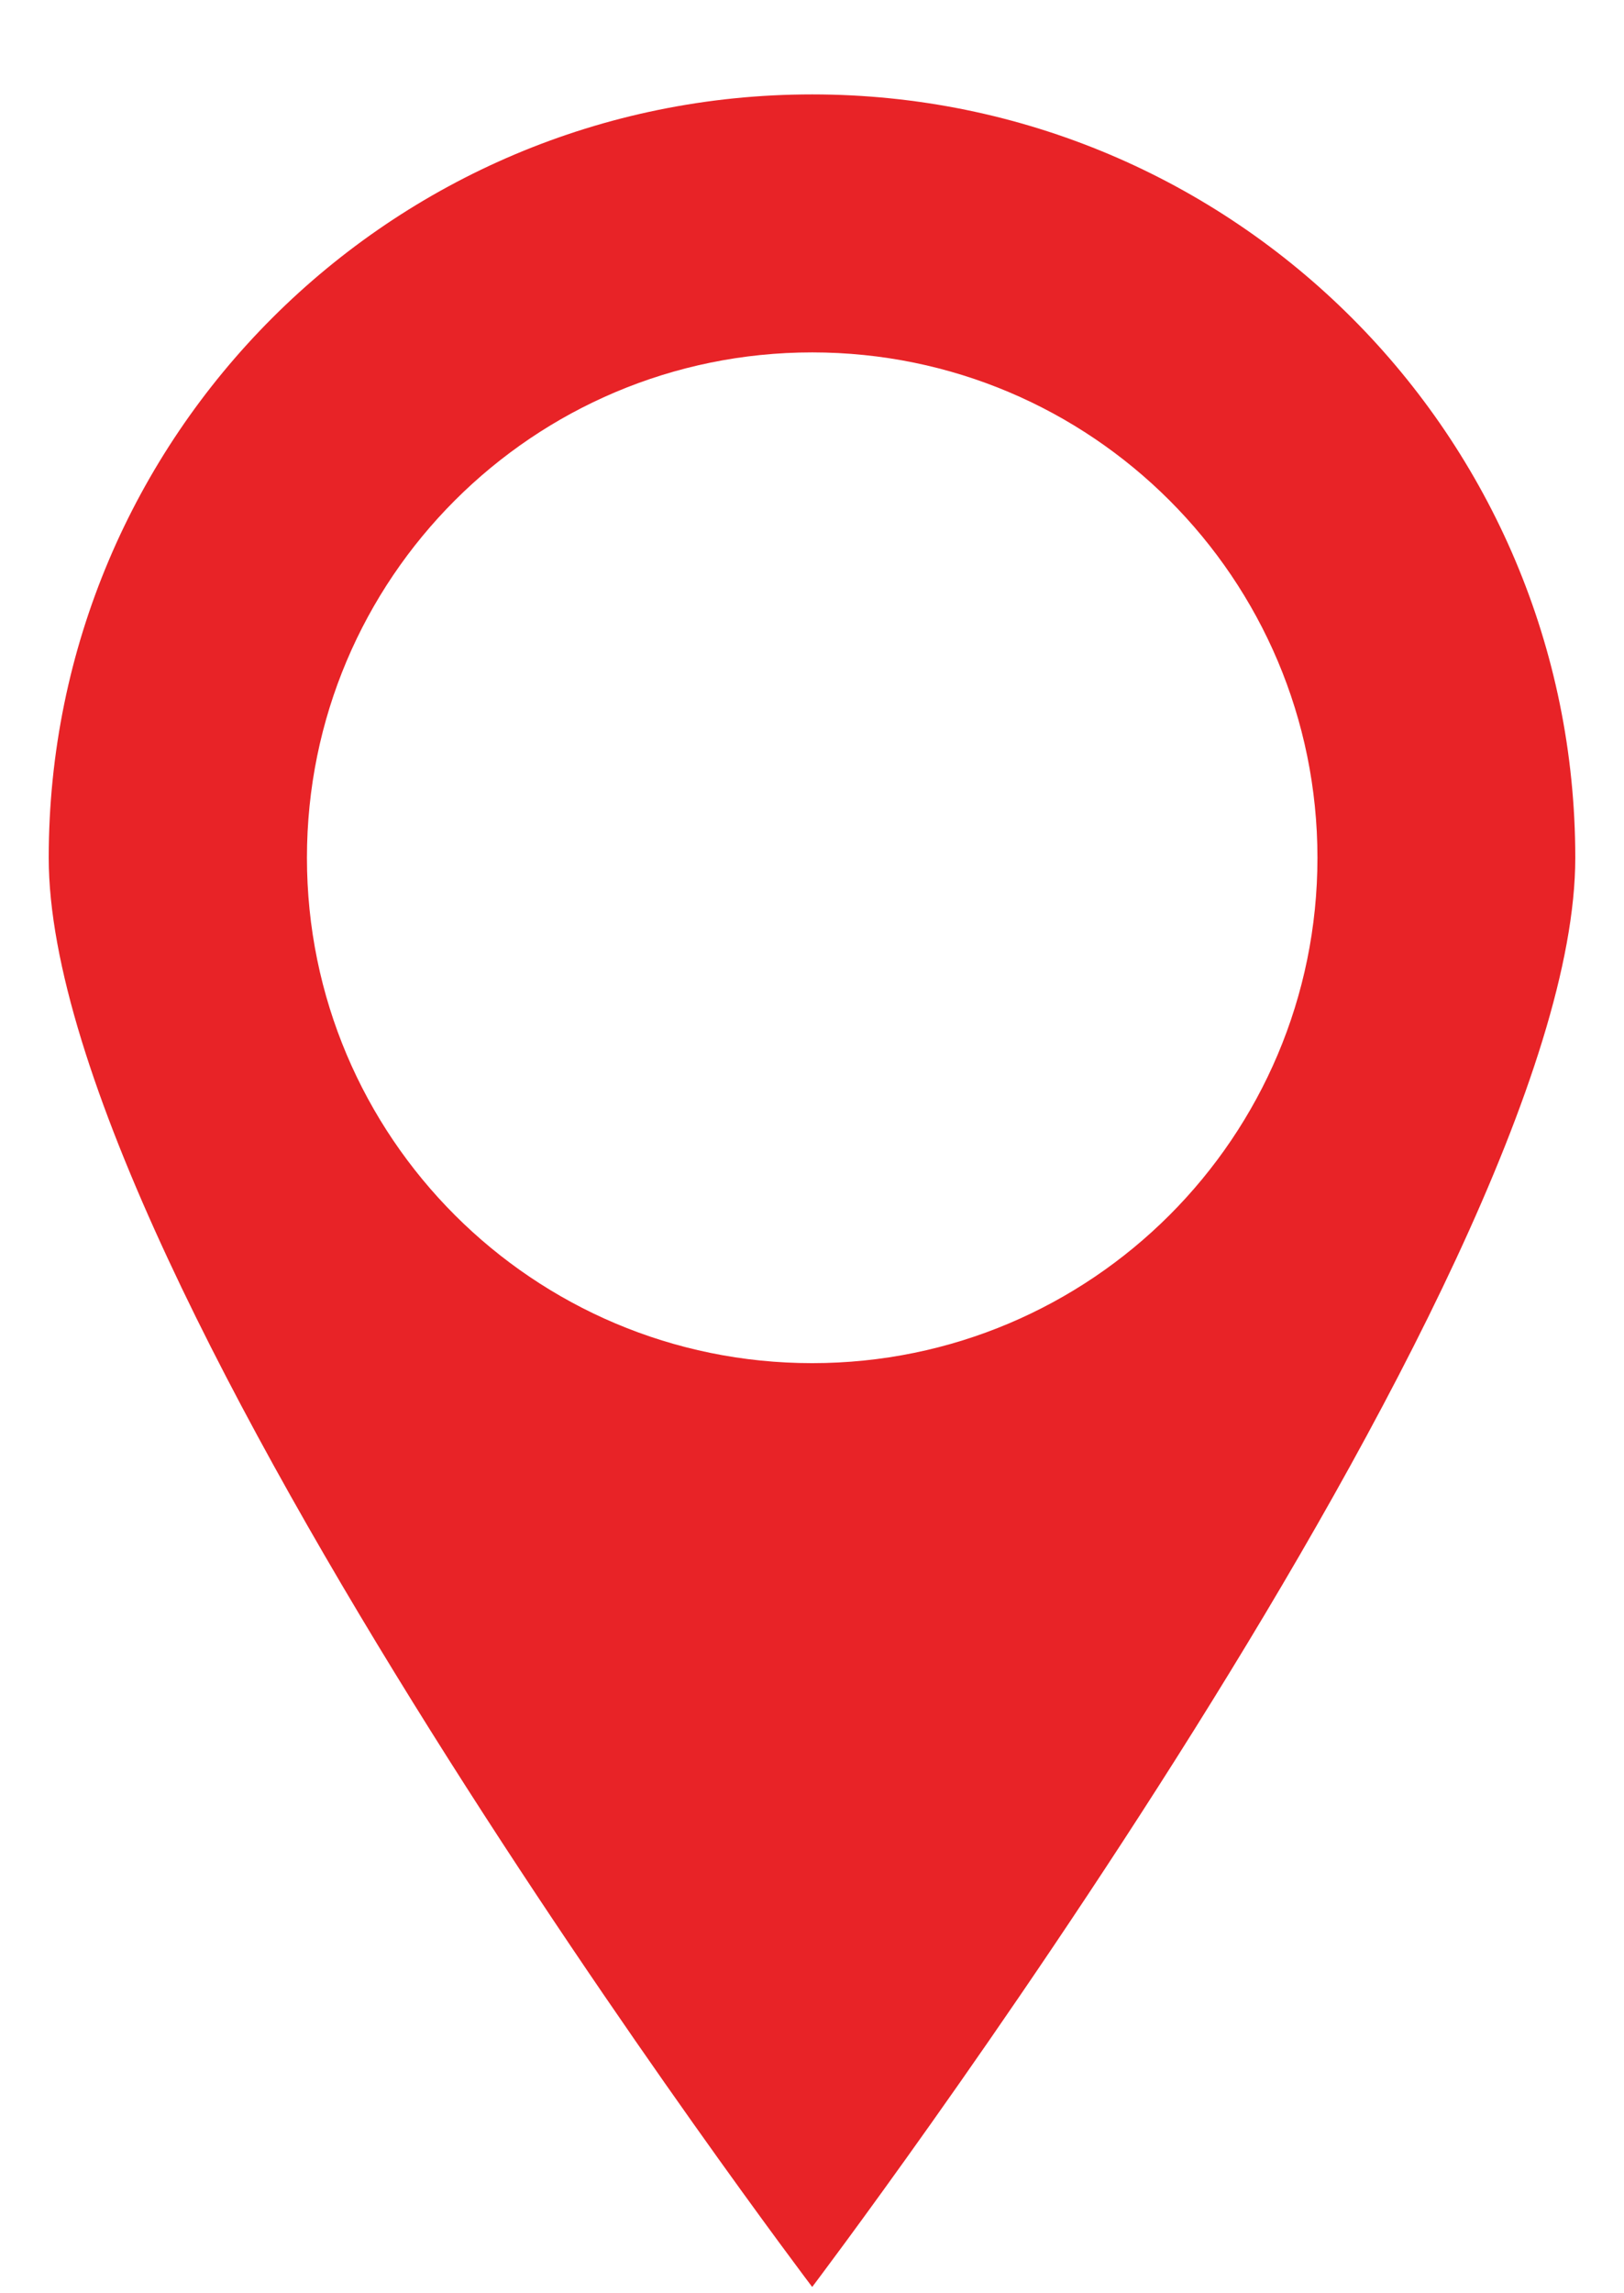 <svg width="17" height="24" viewBox="0 0 17 24" fill="none" xmlns="http://www.w3.org/2000/svg">
<path id="Vector" d="M8.502 0.988C4.088 0.988 0.51 4.562 0.51 8.977C0.51 13.391 8.502 23.934 8.502 23.934C8.502 23.934 16.49 13.391 16.49 8.977C16.49 4.562 12.916 0.988 8.502 0.988ZM8.502 14.266C5.58 14.266 3.213 11.898 3.213 8.977C3.213 6.055 5.58 3.688 8.502 3.688C11.424 3.688 13.791 6.055 13.791 8.977C13.791 11.898 11.424 14.266 8.502 14.266Z" fill="#E82327"/>
</svg>
